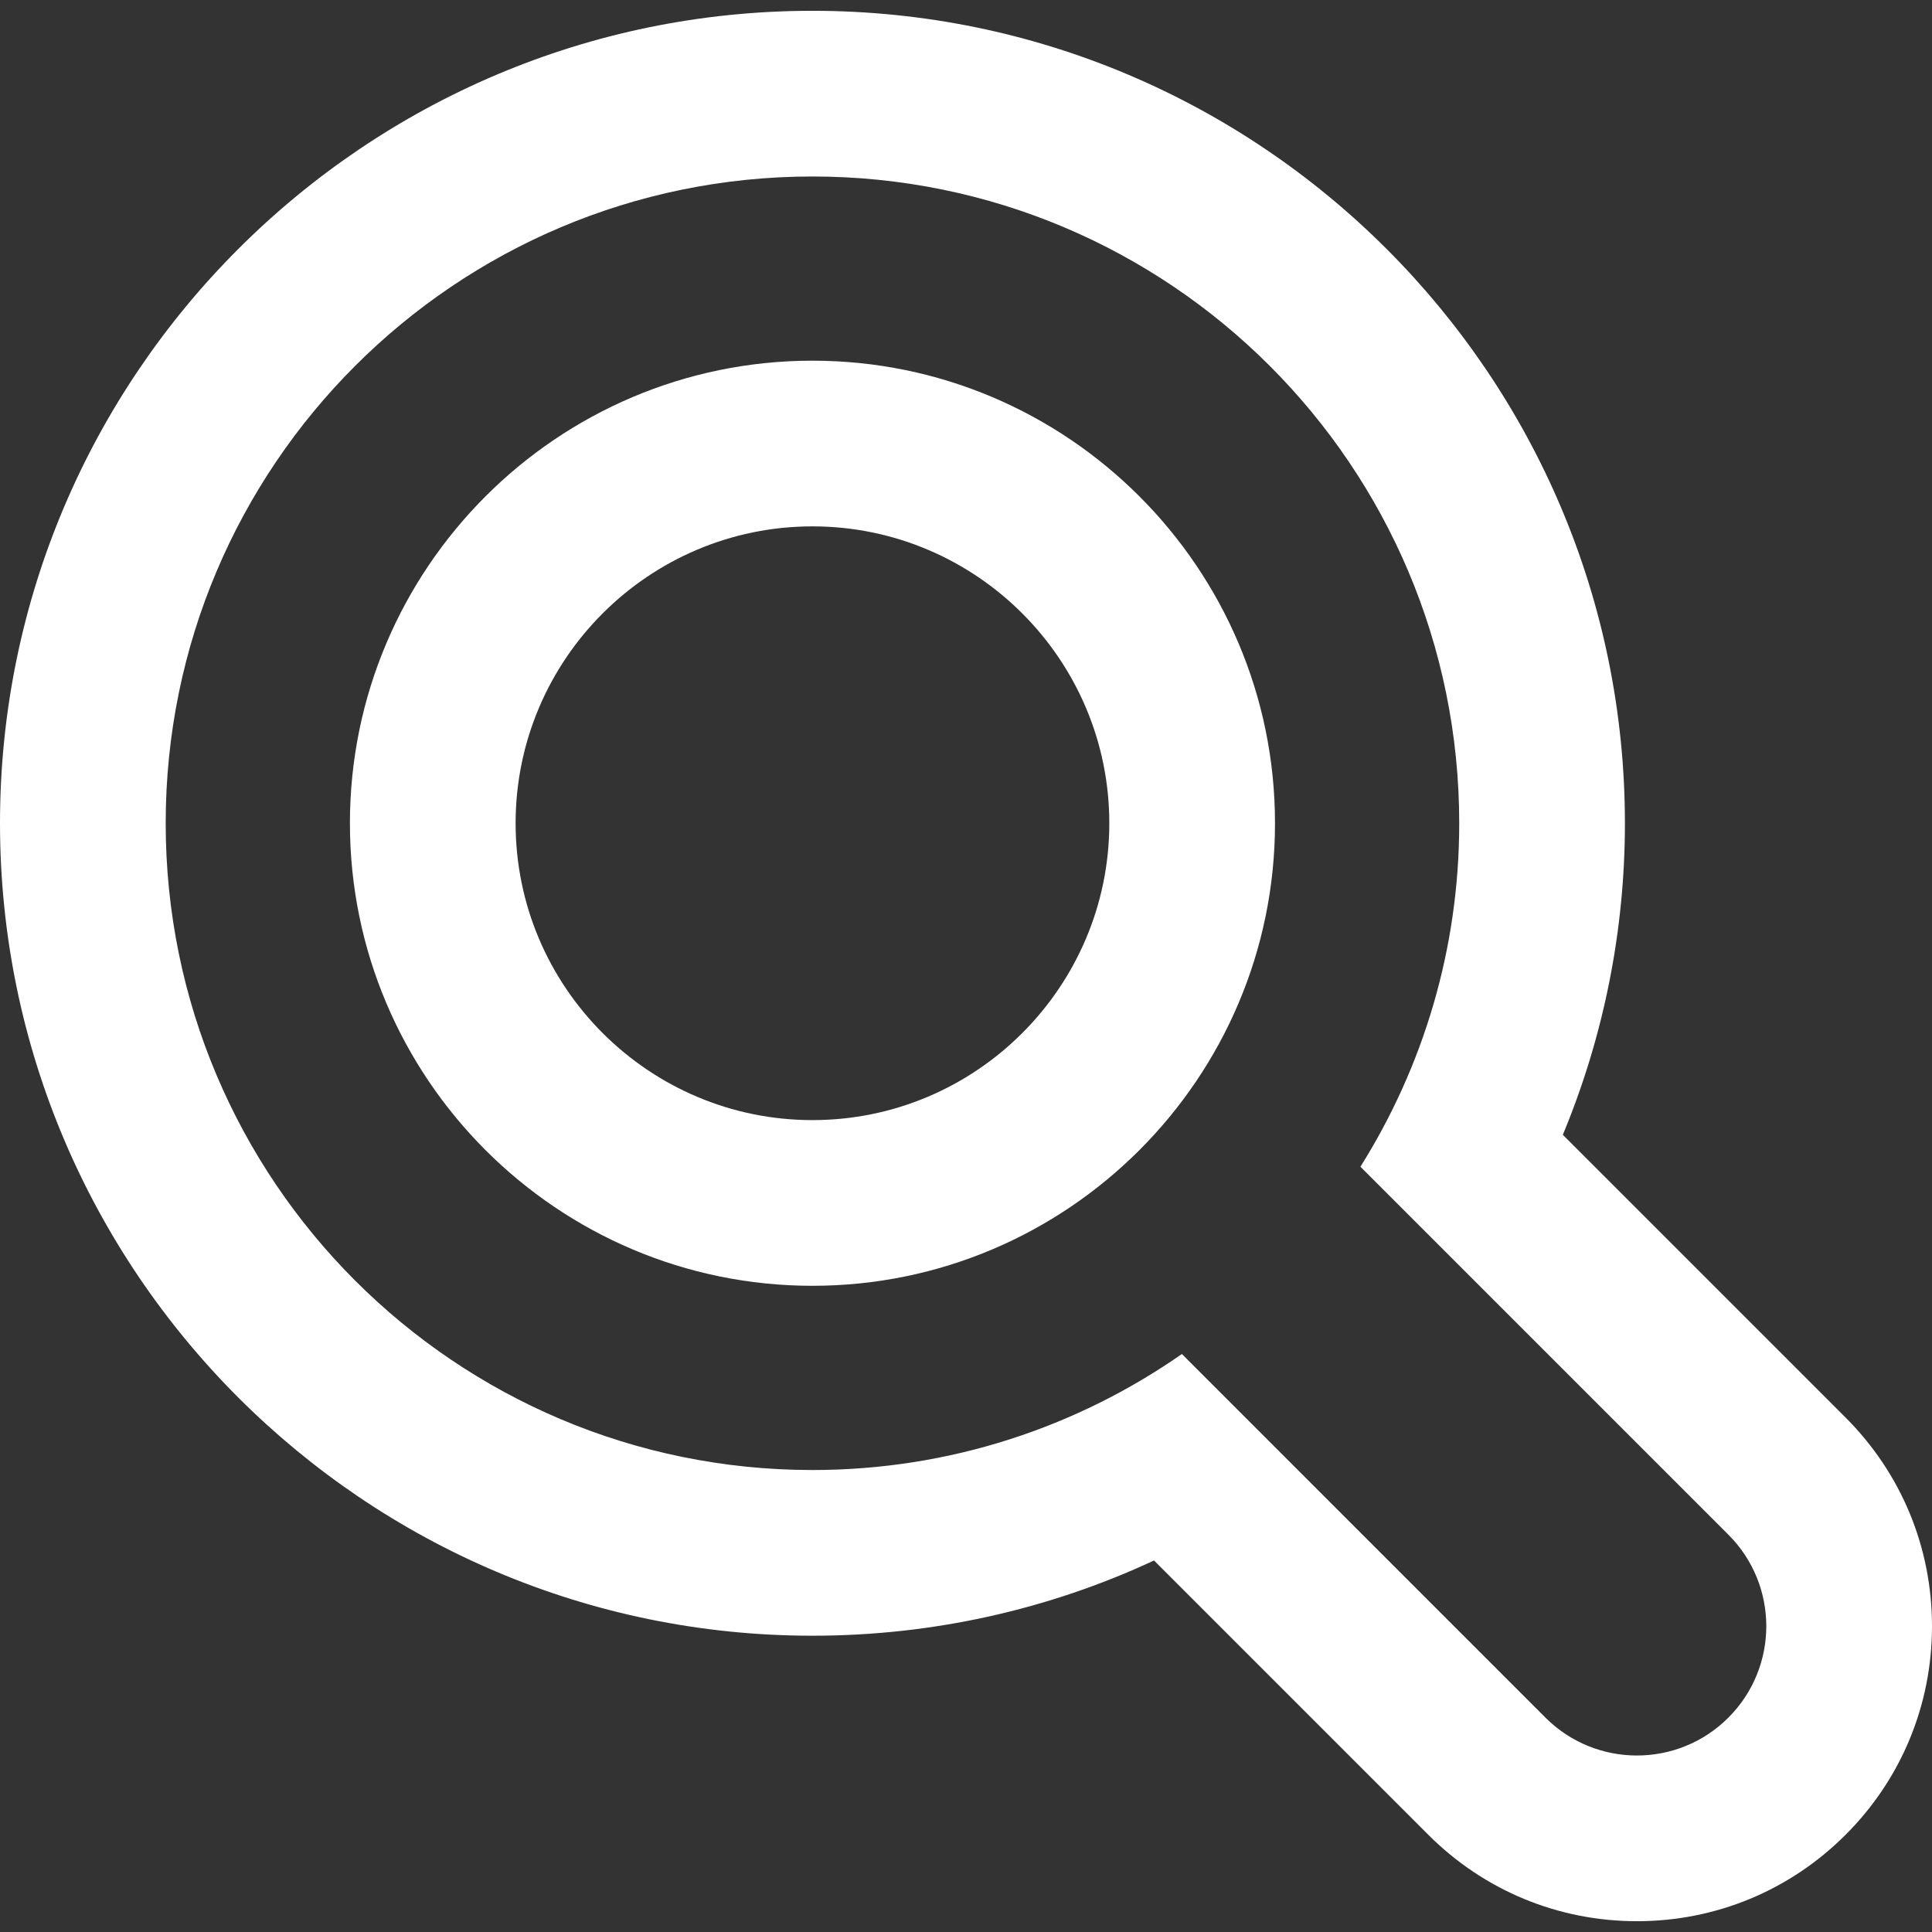 <?xml version="1.0" encoding="iso-8859-1"?>
<!-- Generator: Adobe Illustrator 19.0.0, SVG Export Plug-In . SVG Version: 6.00 Build 0)  -->
<svg version="1.1" id="Capa_1" xmlns="http://www.w3.org/2000/svg" x="0px" y="0px"
     viewBox="0 0 69.961 69.961" style="enable-background:new 0 0 69.961 69.961;" xml:space="preserve" fill="#ffffff">
<rect x="0" y="0" width="69.961" height="69.961" fill="#333333" stroke="none"/>
<g>
	<path d="M66.829,51.329L56.593,41.093c1.479-3.56,2.248-7.387,2.248-11.282c0-16.222-13.198-29.42-29.421-29.42
		C13.198,0.391,0,13.589,0,29.811c0,16.223,13.198,29.421,29.42,29.421c4.318,0,8.518-0.932,12.37-2.724l9.931,9.932
		c2.019,2.019,4.701,3.13,7.556,3.13s5.539-1.112,7.557-3.132c2.016-2.015,3.127-4.698,3.127-7.553
		C69.96,56.032,68.849,53.348,66.829,51.329z M62.588,62.198c-0.914,0.915-2.113,1.372-3.312,1.372s-2.397-0.457-3.313-1.372
		L42.798,49.031c-3.794,2.646-8.403,4.201-13.378,4.201C16.485,53.232,6,42.746,6,29.811s10.485-23.42,23.42-23.42
		s23.421,10.485,23.421,23.42c0,4.57-1.314,8.832-3.578,12.438l13.325,13.325C64.418,57.403,64.418,60.369,62.588,62.198z"/>
    <path d="M29.42,13.061c-9.235,0-16.749,7.514-16.749,16.75s7.514,16.75,16.749,16.75c9.236,0,16.75-7.514,16.75-16.75
		S38.656,13.061,29.42,13.061z M29.42,40.561c-5.927,0-10.749-4.822-10.749-10.75s4.822-10.75,10.749-10.75
		c5.928,0,10.75,4.822,10.75,10.75S35.348,40.561,29.42,40.561z"/>
</g>
    <g>
</g>
    <g>
</g>
    <g>
</g>
    <g>
</g>
    <g>
</g>
    <g>
</g>
    <g>
</g>
    <g>
</g>
    <g>
</g>
    <g>
</g>
    <g>
</g>
    <g>
</g>
    <g>
</g>
    <g>
</g>
    <g>
</g>
</svg>
